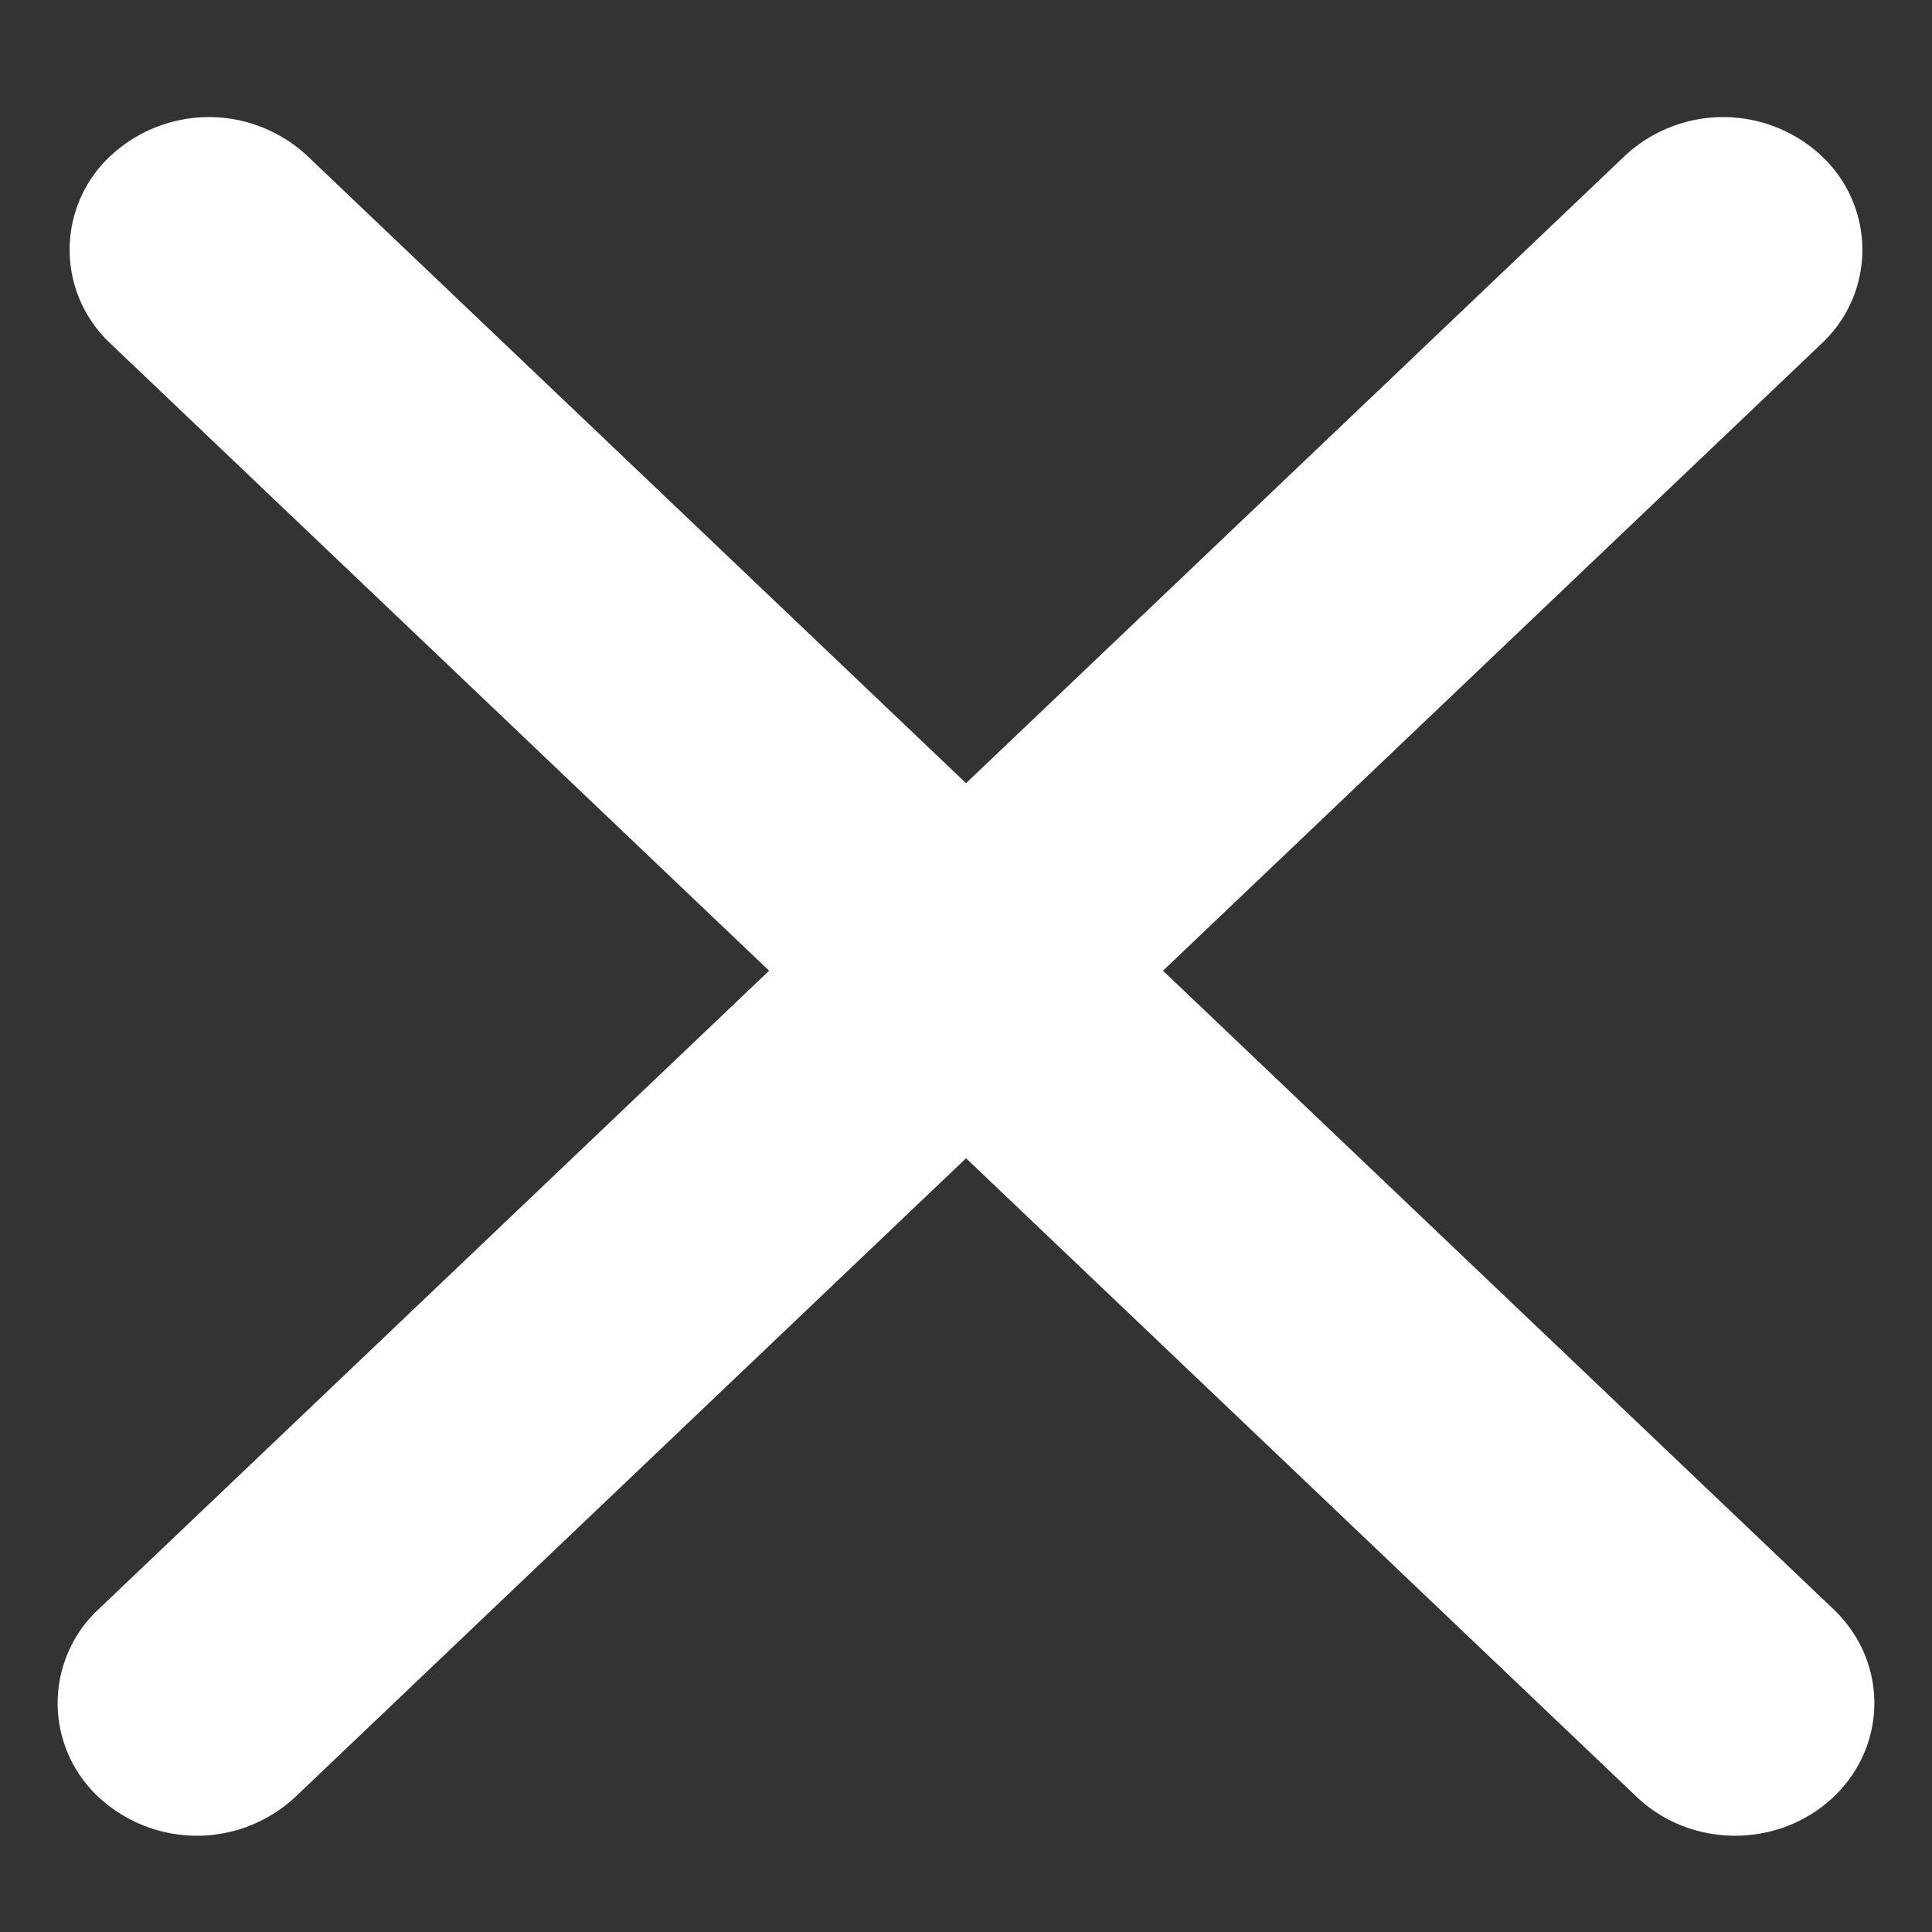<svg width="22" height="22" fill="none" xmlns="http://www.w3.org/2000/svg"><rect width="100%" height="100%" fill="#333333" stroke="none"/><path d="M1.258 1.776a1.641 1.641 0 012.242 0l17.38 16.55c.618.59.618 1.546 0 2.135-.62.59-1.624.59-2.243 0L1.257 3.911a1.46 1.46 0 010-2.135z" fill="#fff"/><path d="M20.743 1.777a1.46 1.46 0 010 2.135l-17.38 16.55a1.643 1.643 0 01-2.242 0 1.46 1.46 0 010-2.136l17.38-16.55a1.641 1.641 0 012.242 0z" fill="#fff"/></svg>